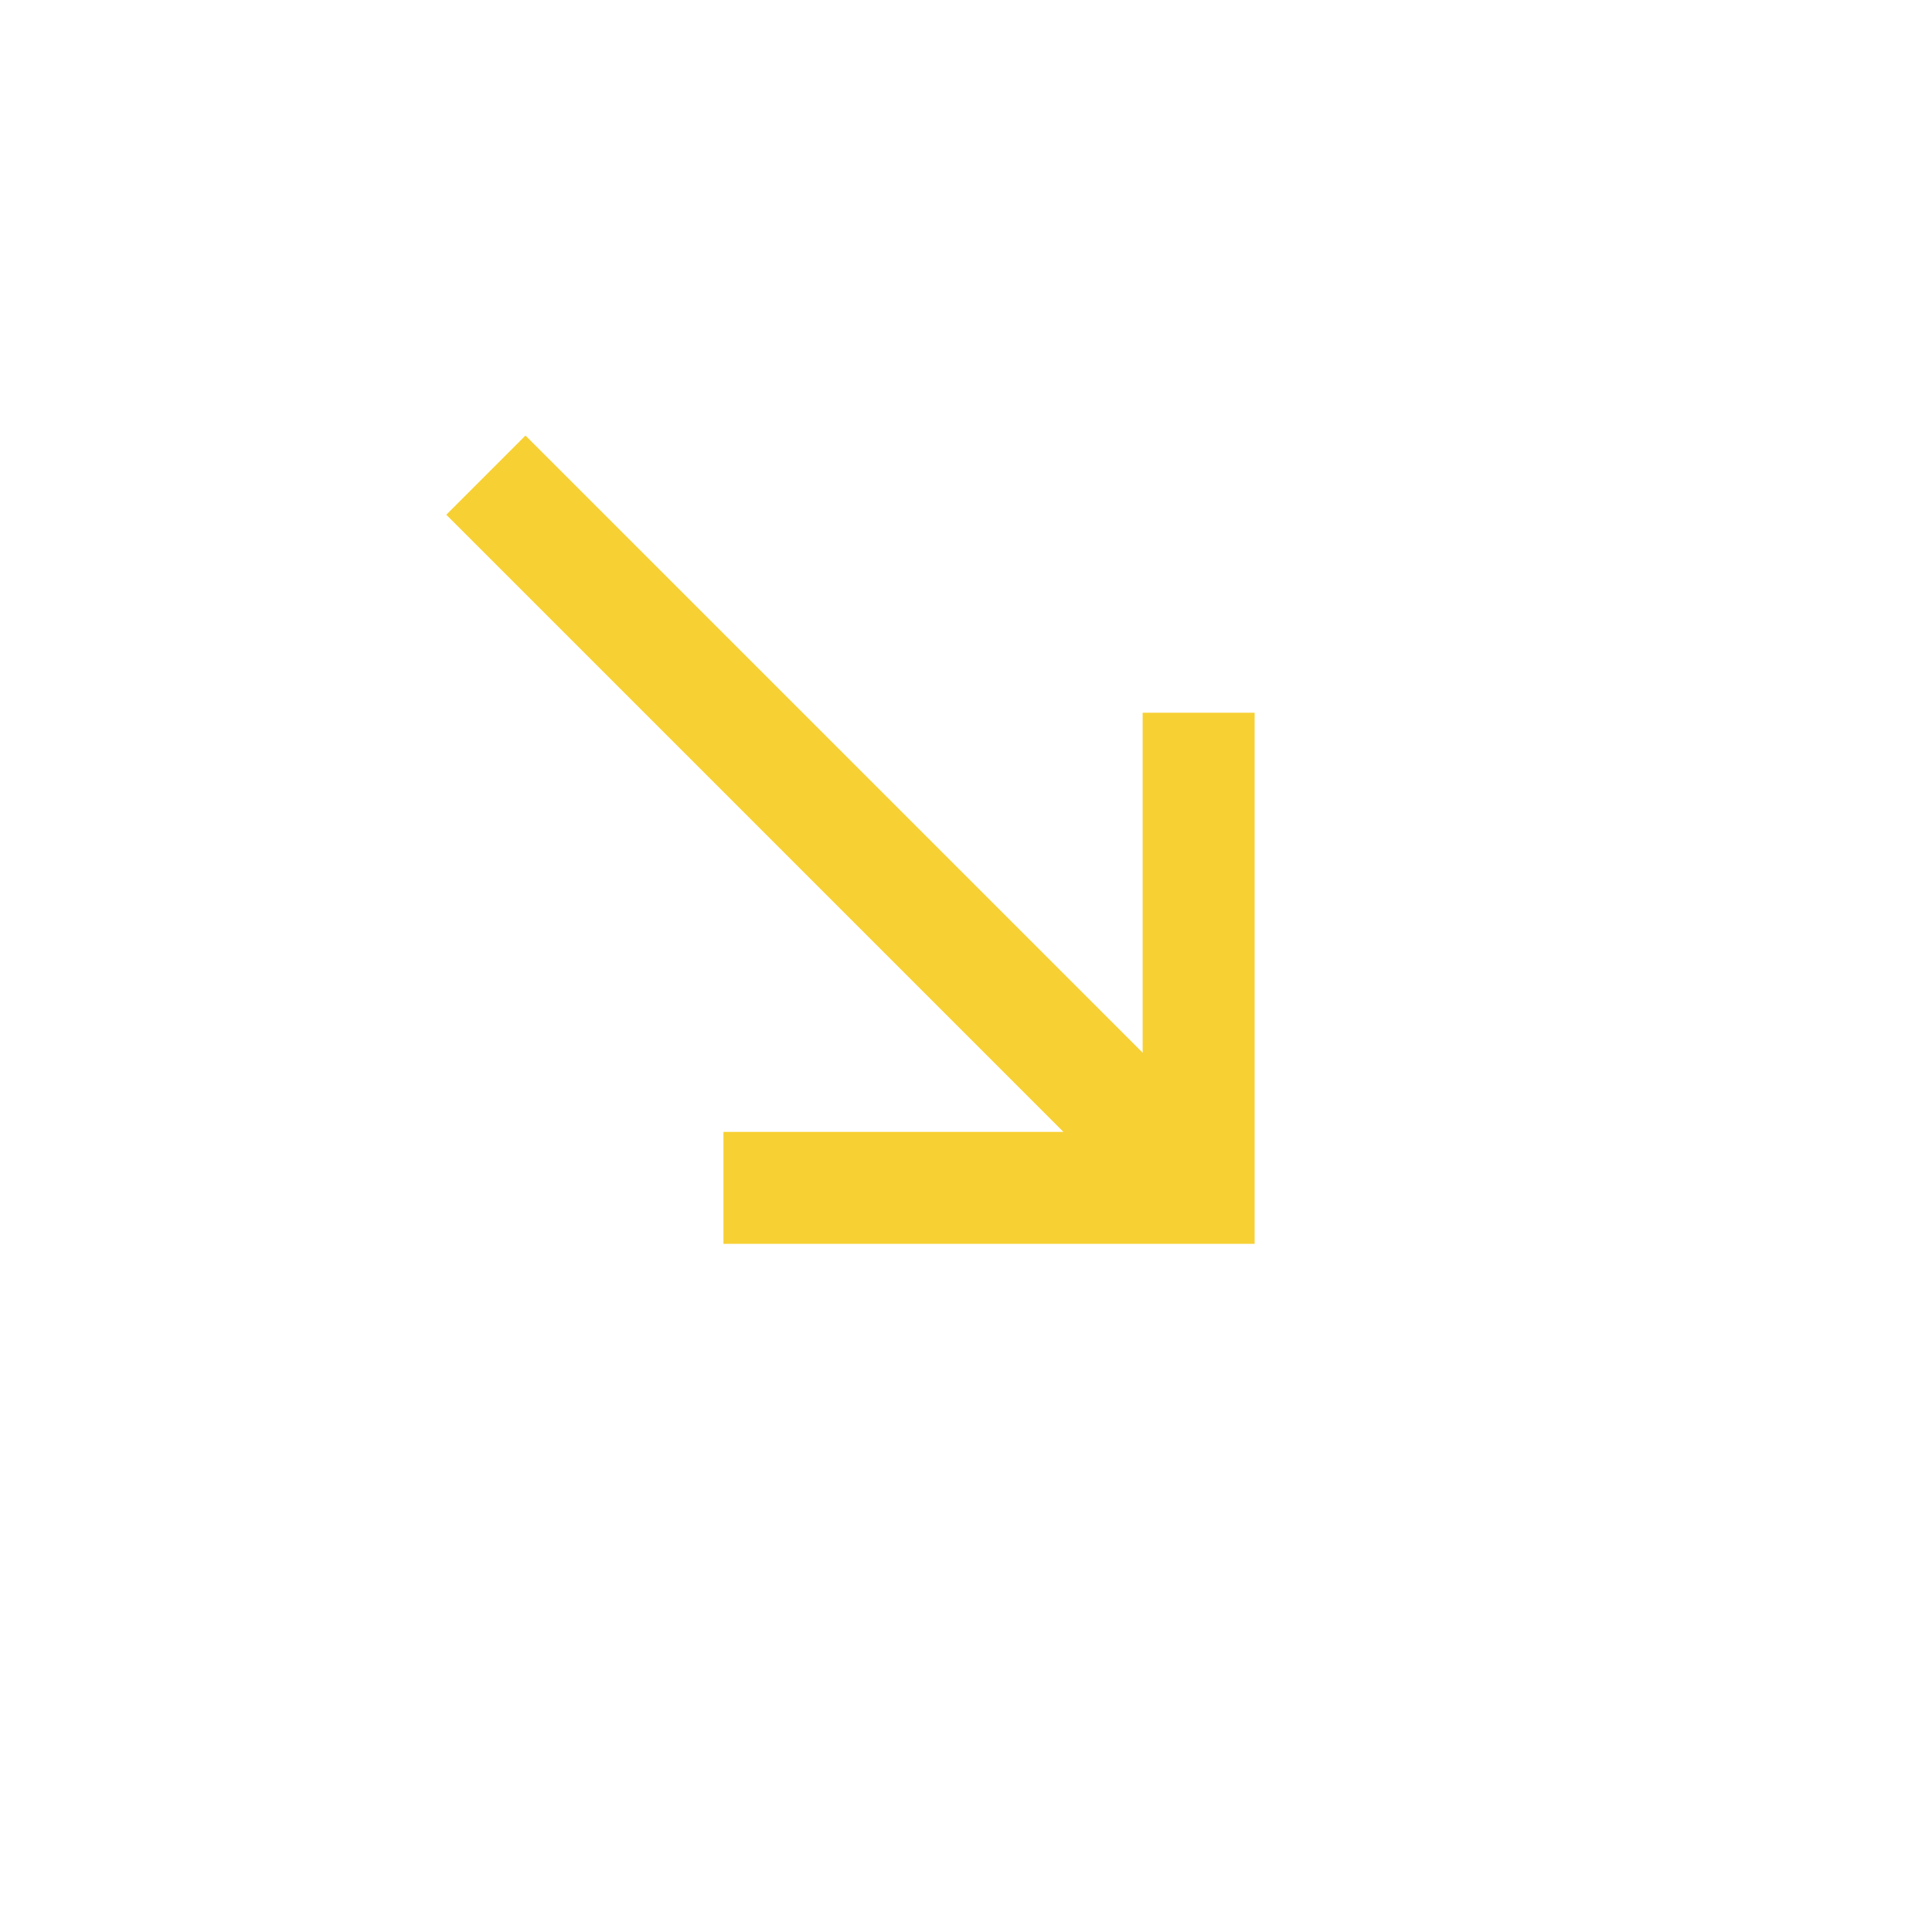 <svg width="46" height="46" viewBox="0 0 46 46" fill="none" xmlns="http://www.w3.org/2000/svg">
<path d="M27.206 16.97L27.206 25.065L12.511 10.37L10.626 12.256L25.32 26.95L17.225 26.95L17.225 29.616L29.872 29.616L29.872 16.97L27.206 16.97Z" fill="#F7D033"/>
</svg>
